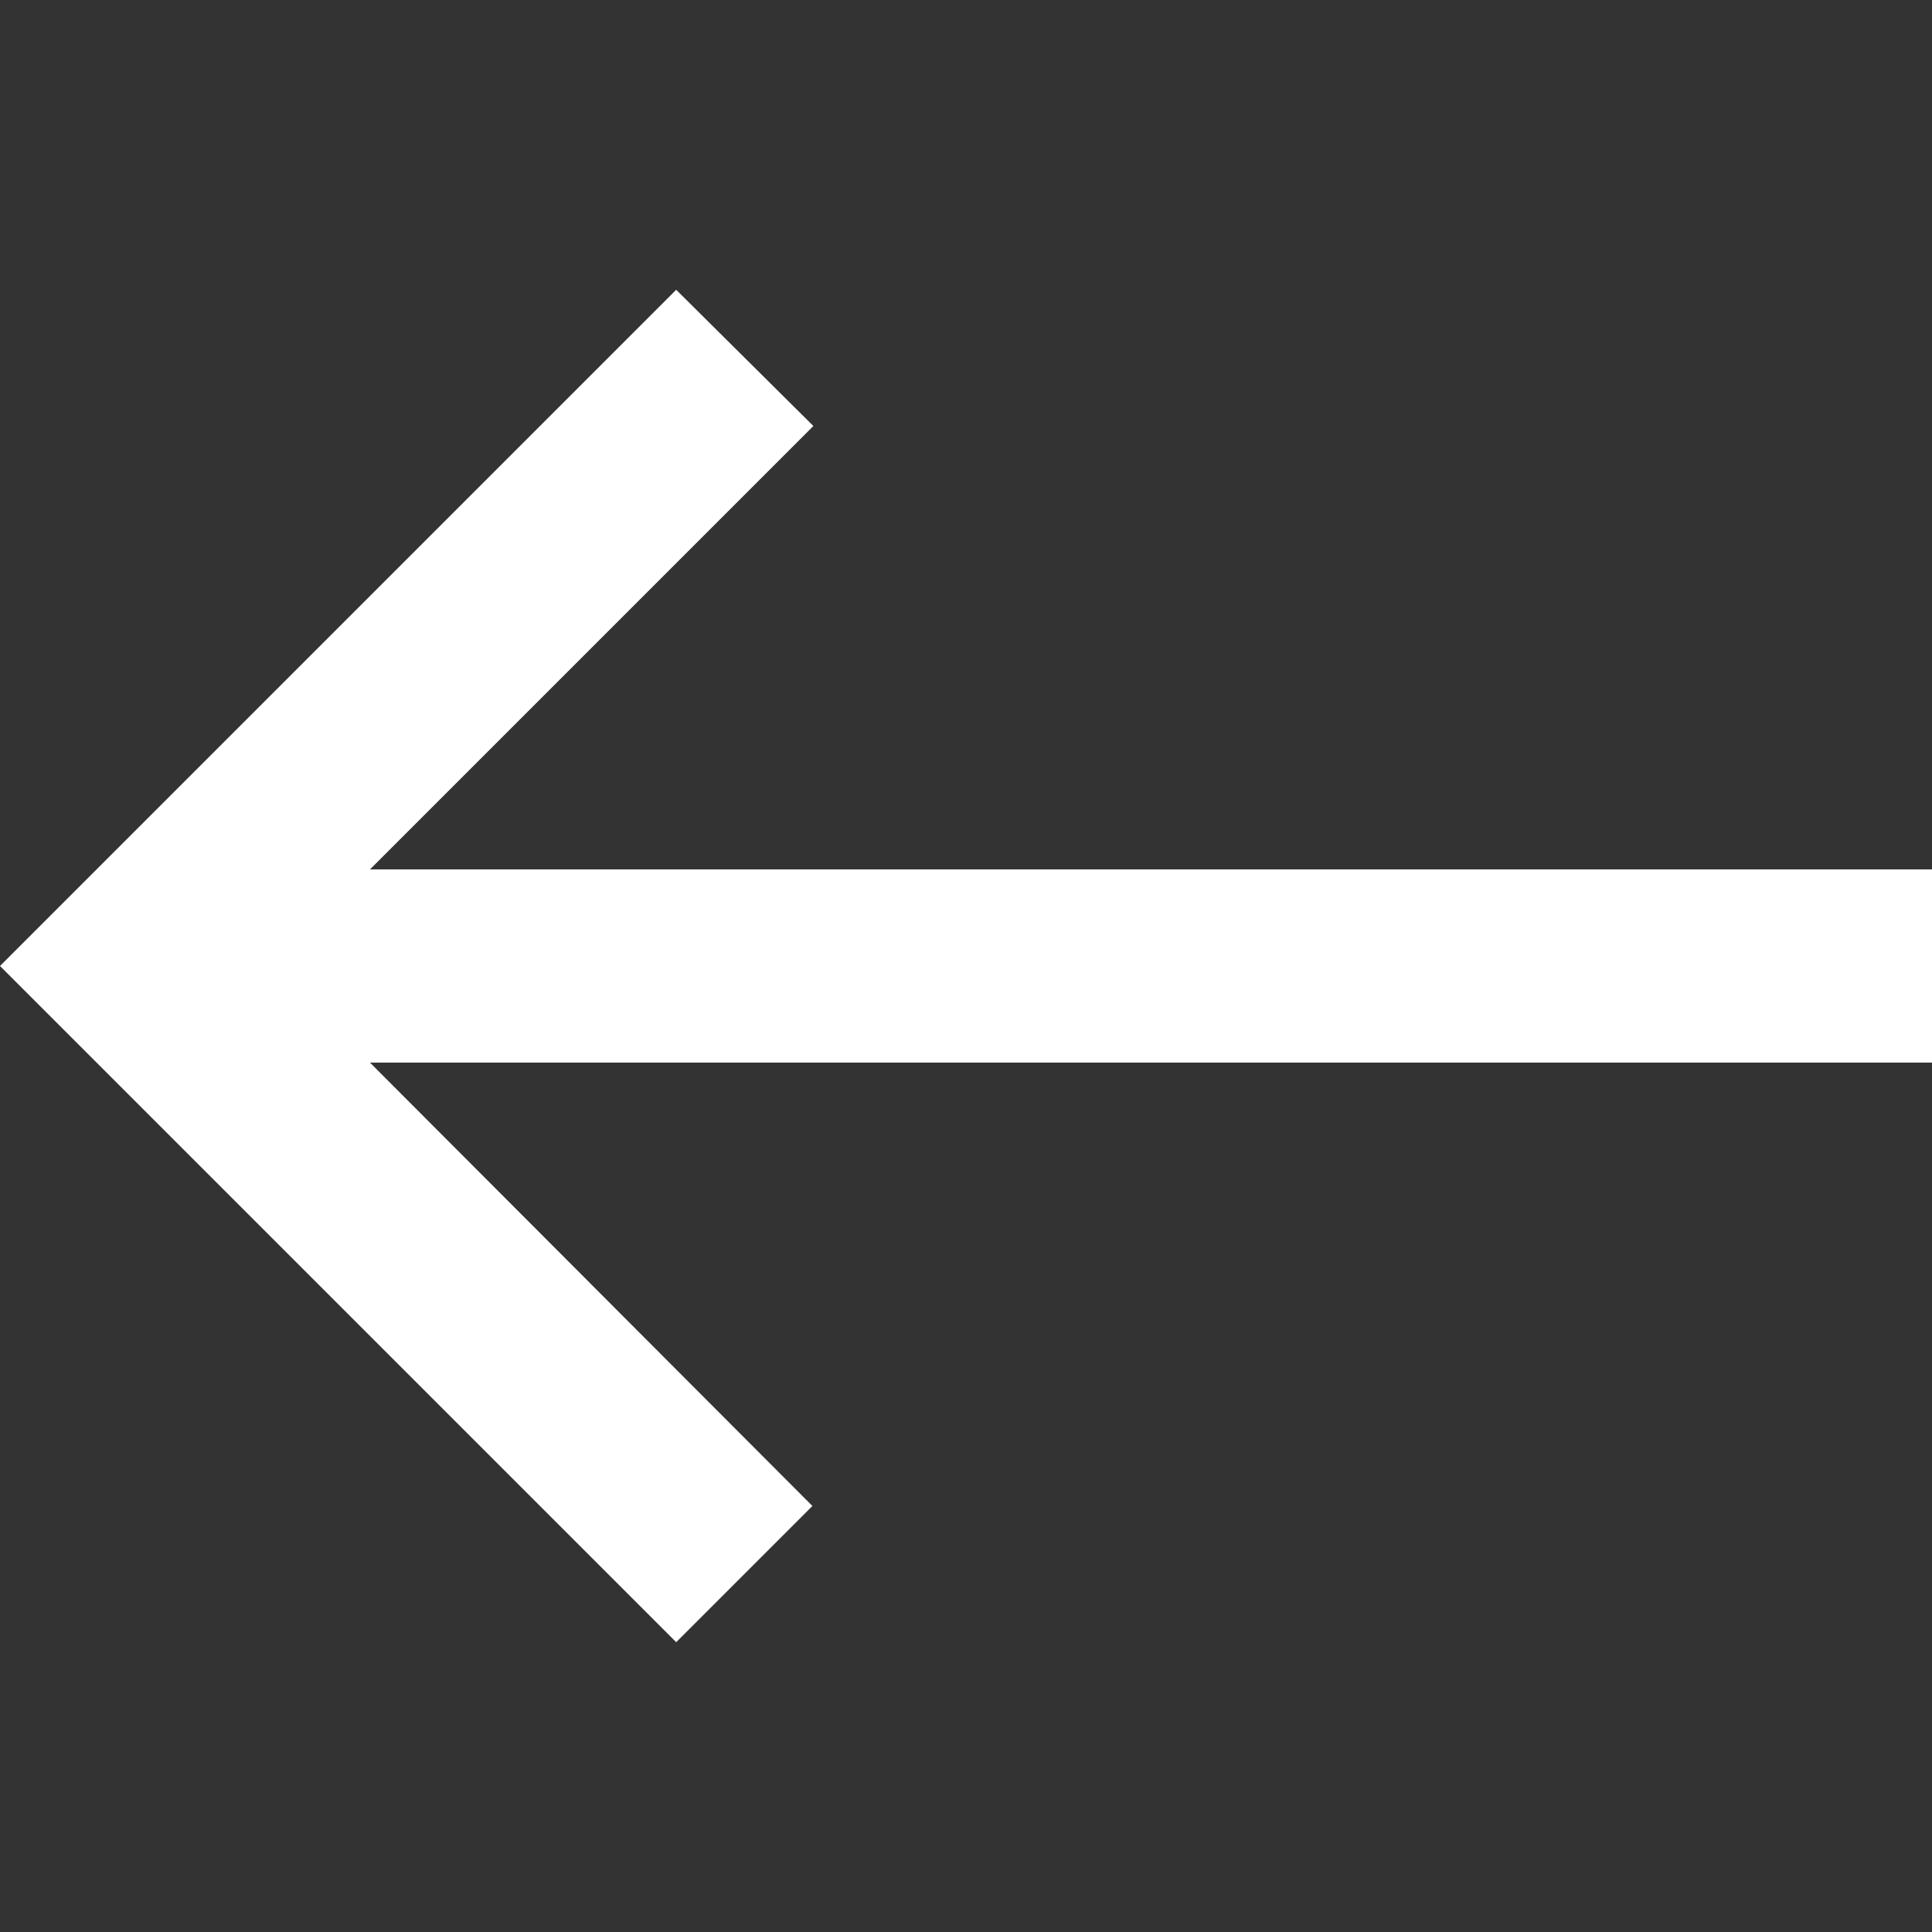 <svg width="100" height="100" viewBox="0 0 100 100" fill="none" xmlns="http://www.w3.org/2000/svg">
<rect x="0" y="0" width="100" height="100" fill="#333333" stroke="none"/>
<path d="M35 85L42.05 77.95L19.15 55H100V45H19.15L42.1 22.05L35 15L0 50L35 85Z" fill="white"/>
</svg>

